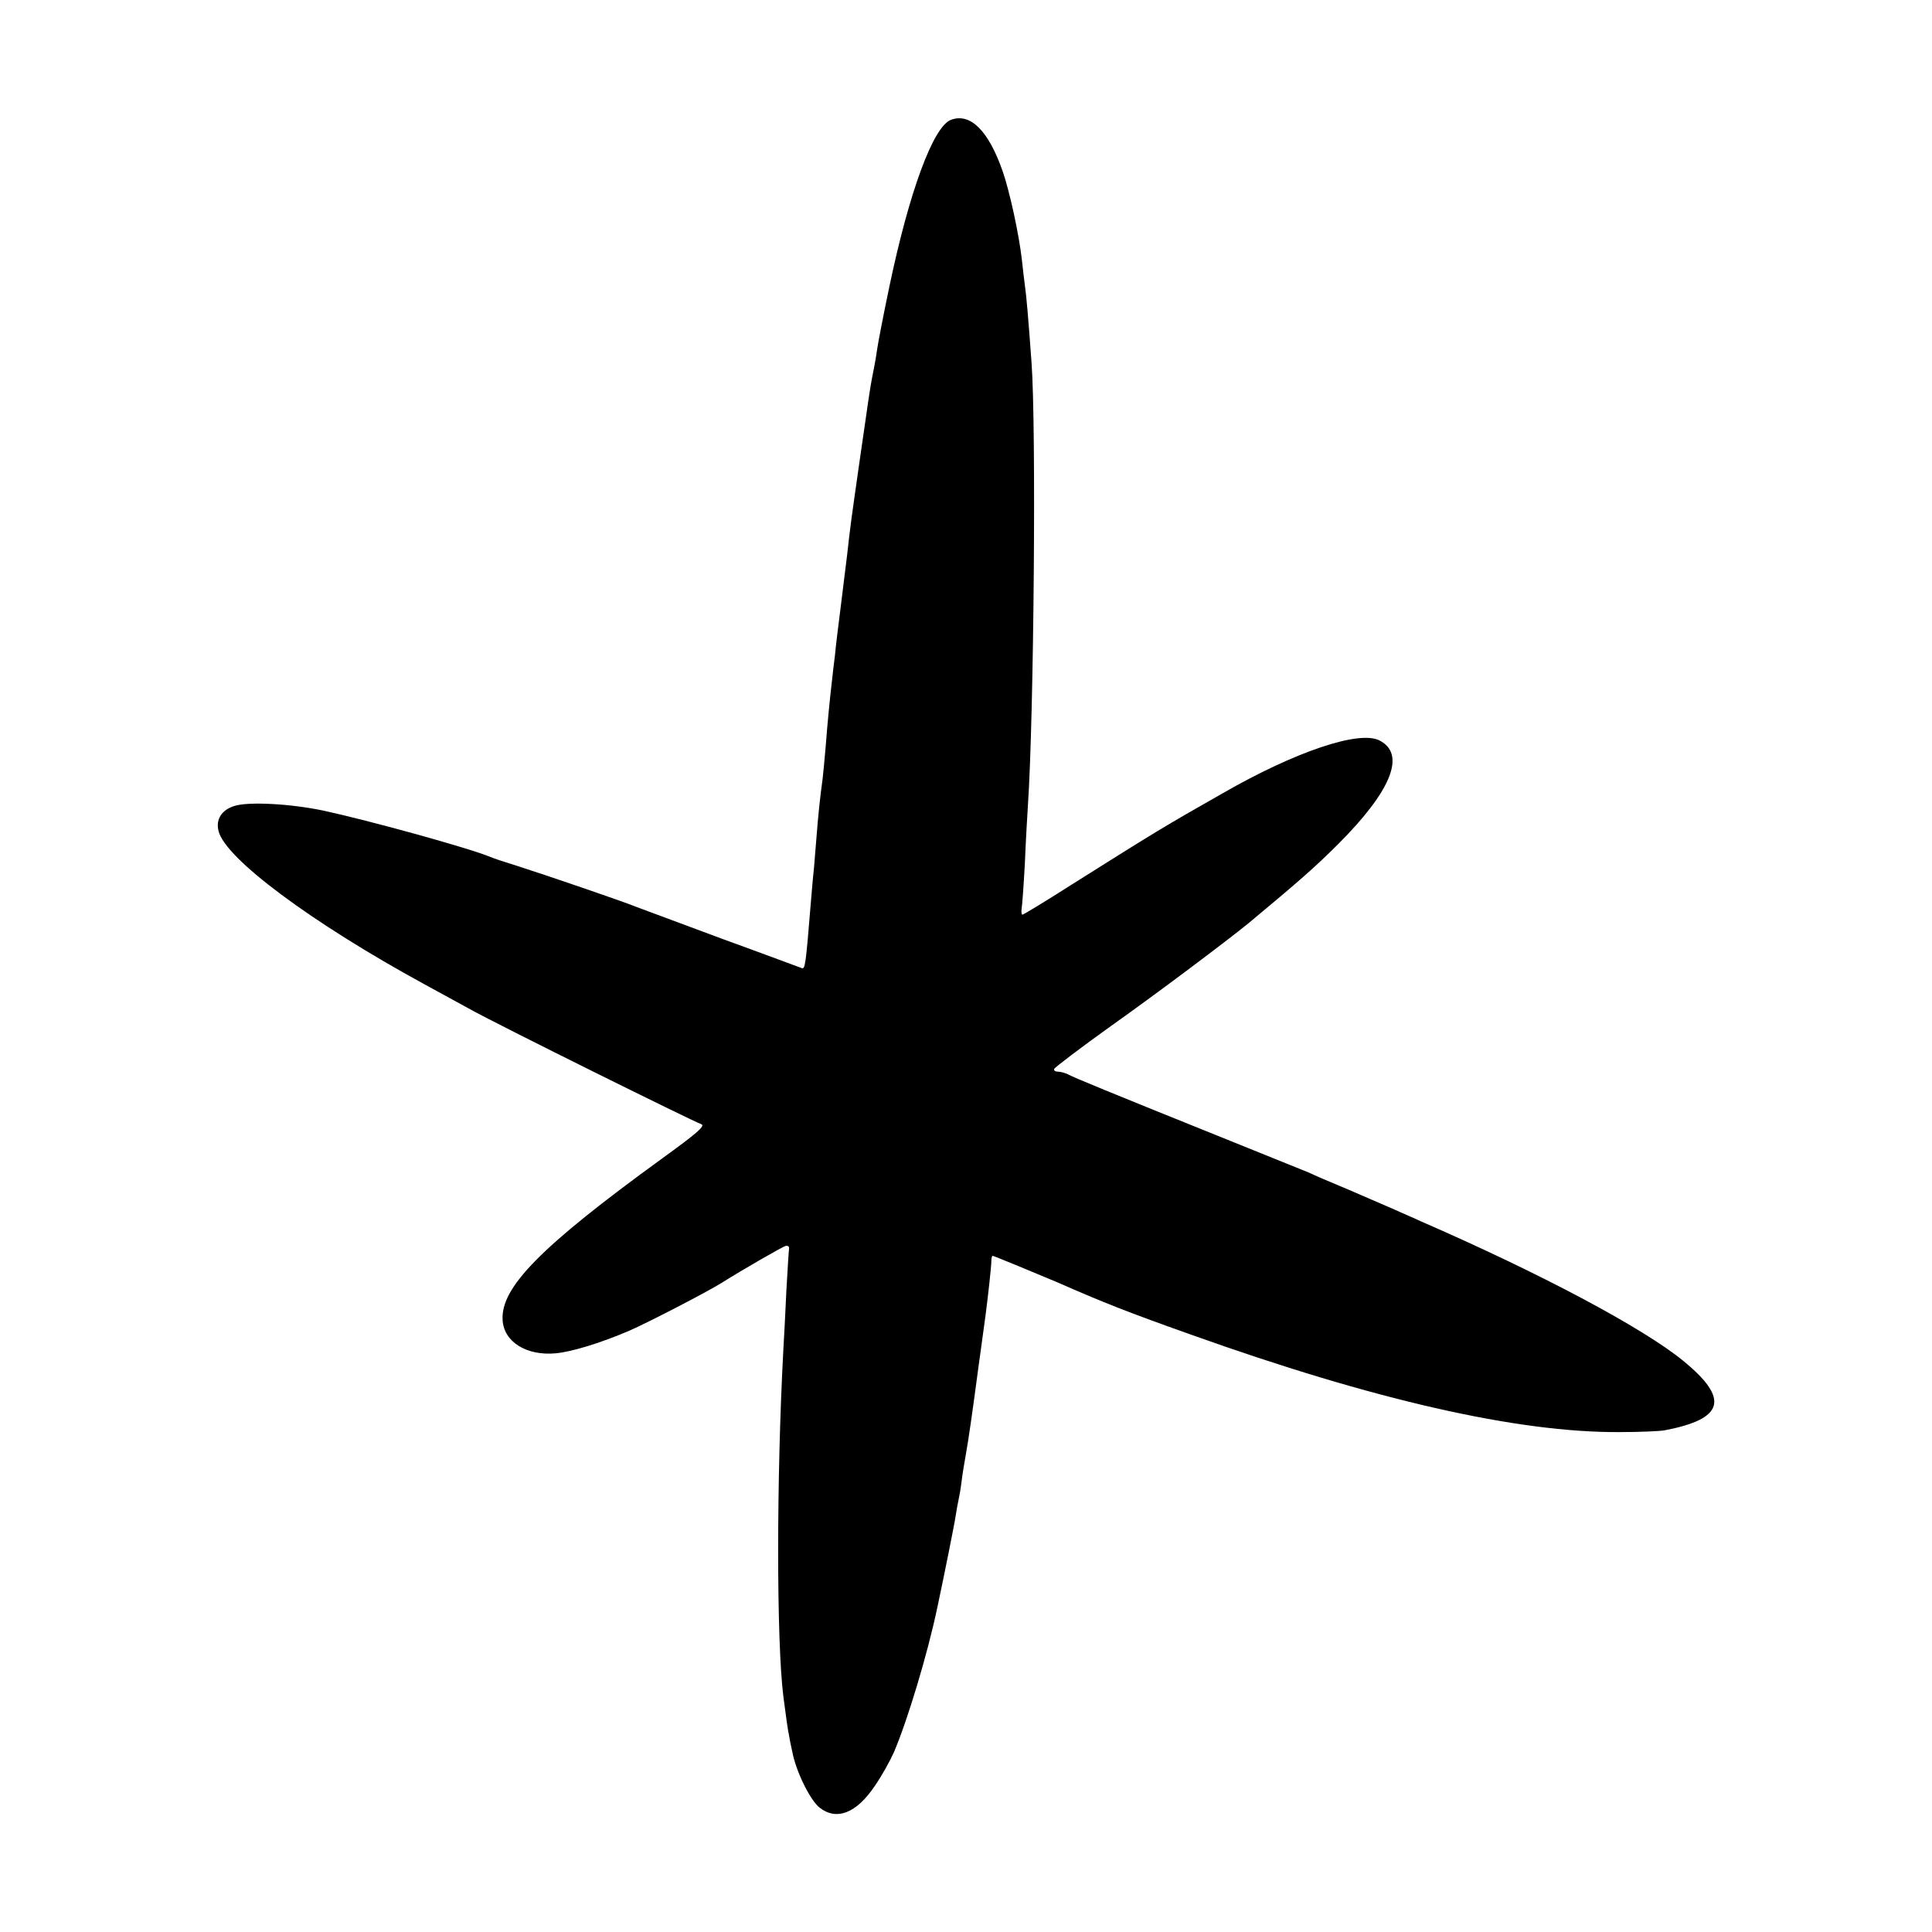 <?xml version="1.0" standalone="no"?>
<!DOCTYPE svg PUBLIC "-//W3C//DTD SVG 20010904//EN"
 "http://www.w3.org/TR/2001/REC-SVG-20010904/DTD/svg10.dtd">
<svg version="1.0" xmlns="http://www.w3.org/2000/svg"
 width="640pt" height="640pt" viewBox="0 0 640 640"
 preserveAspectRatio="xMidYMid meet">
<g transform="translate(0,640) scale(0.1,-0.1)"
fill="#000000" stroke="none">
<path d="M3150 6003 c-59 -23 -138 -238 -204 -553 -19 -91 -37 -183 -40 -205
-3 -22 -8 -51 -11 -65 -10 -49 -14 -76 -19 -110 -3 -19 -14 -100 -26 -180 -32
-224 -33 -231 -44 -330 -4 -30 -13 -107 -21 -170 -8 -63 -17 -135 -19 -160 -3
-25 -8 -63 -10 -85 -7 -59 -15 -141 -21 -220 -3 -38 -8 -86 -10 -105 -9 -65
-15 -125 -20 -190 -3 -36 -7 -85 -9 -110 -3 -25 -7 -74 -10 -110 -17 -209 -19
-221 -30 -217 -6 2 -123 46 -261 96 -137 51 -266 99 -285 106 -49 20 -310 109
-395 136 -38 12 -79 25 -90 30 -72 30 -402 121 -555 154 -110 23 -249 30 -294
15 -42 -13 -62 -45 -52 -83 22 -91 309 -304 681 -507 33 -18 101 -55 150 -82
91 -51 735 -370 768 -382 15 -5 -14 -30 -133 -116 -399 -290 -532 -425 -525
-533 4 -72 79 -119 176 -110 54 5 151 35 244 75 60 26 257 128 305 158 73 46
204 121 213 123 7 1 11 -2 11 -8 -1 -5 -5 -68 -9 -140 -3 -71 -8 -159 -10
-195 -23 -428 -23 -965 0 -1150 8 -61 15 -114 19 -130 1 -8 6 -33 11 -55 12
-63 59 -159 90 -183 56 -44 122 -19 183 72 23 33 51 84 63 111 45 105 112 327
144 480 22 103 57 277 61 305 3 19 7 42 9 50 2 8 7 35 10 60 3 25 10 68 15 95
8 44 22 142 35 240 2 17 9 66 15 110 6 44 13 94 15 110 7 53 19 159 19 178 0
9 2 17 4 17 4 0 151 -61 215 -88 150 -66 236 -100 442 -173 604 -216 1081
-325 1420 -323 66 0 134 3 150 6 197 38 215 104 61 230 -133 109 -473 290
-871 463 -16 8 -55 24 -85 38 -30 13 -100 43 -155 67 -55 23 -114 48 -130 56
-17 7 -139 56 -270 109 -400 161 -509 206 -527 216 -10 5 -25 9 -34 9 -8 0
-14 4 -12 9 2 5 86 69 188 142 158 112 385 283 455 340 167 139 221 186 298
263 177 177 225 298 137 343 -67 35 -280 -37 -520 -175 -199 -113 -223 -128
-501 -303 -86 -55 -159 -99 -162 -99 -3 0 -4 8 -3 18 2 9 7 78 11 152 3 74 8
160 10 190 20 298 28 1259 12 1470 -11 152 -17 221 -22 255 -2 17 -7 55 -10
85 -9 82 -41 229 -64 294 -47 134 -107 193 -171 169z"/>
</g>
</svg>
